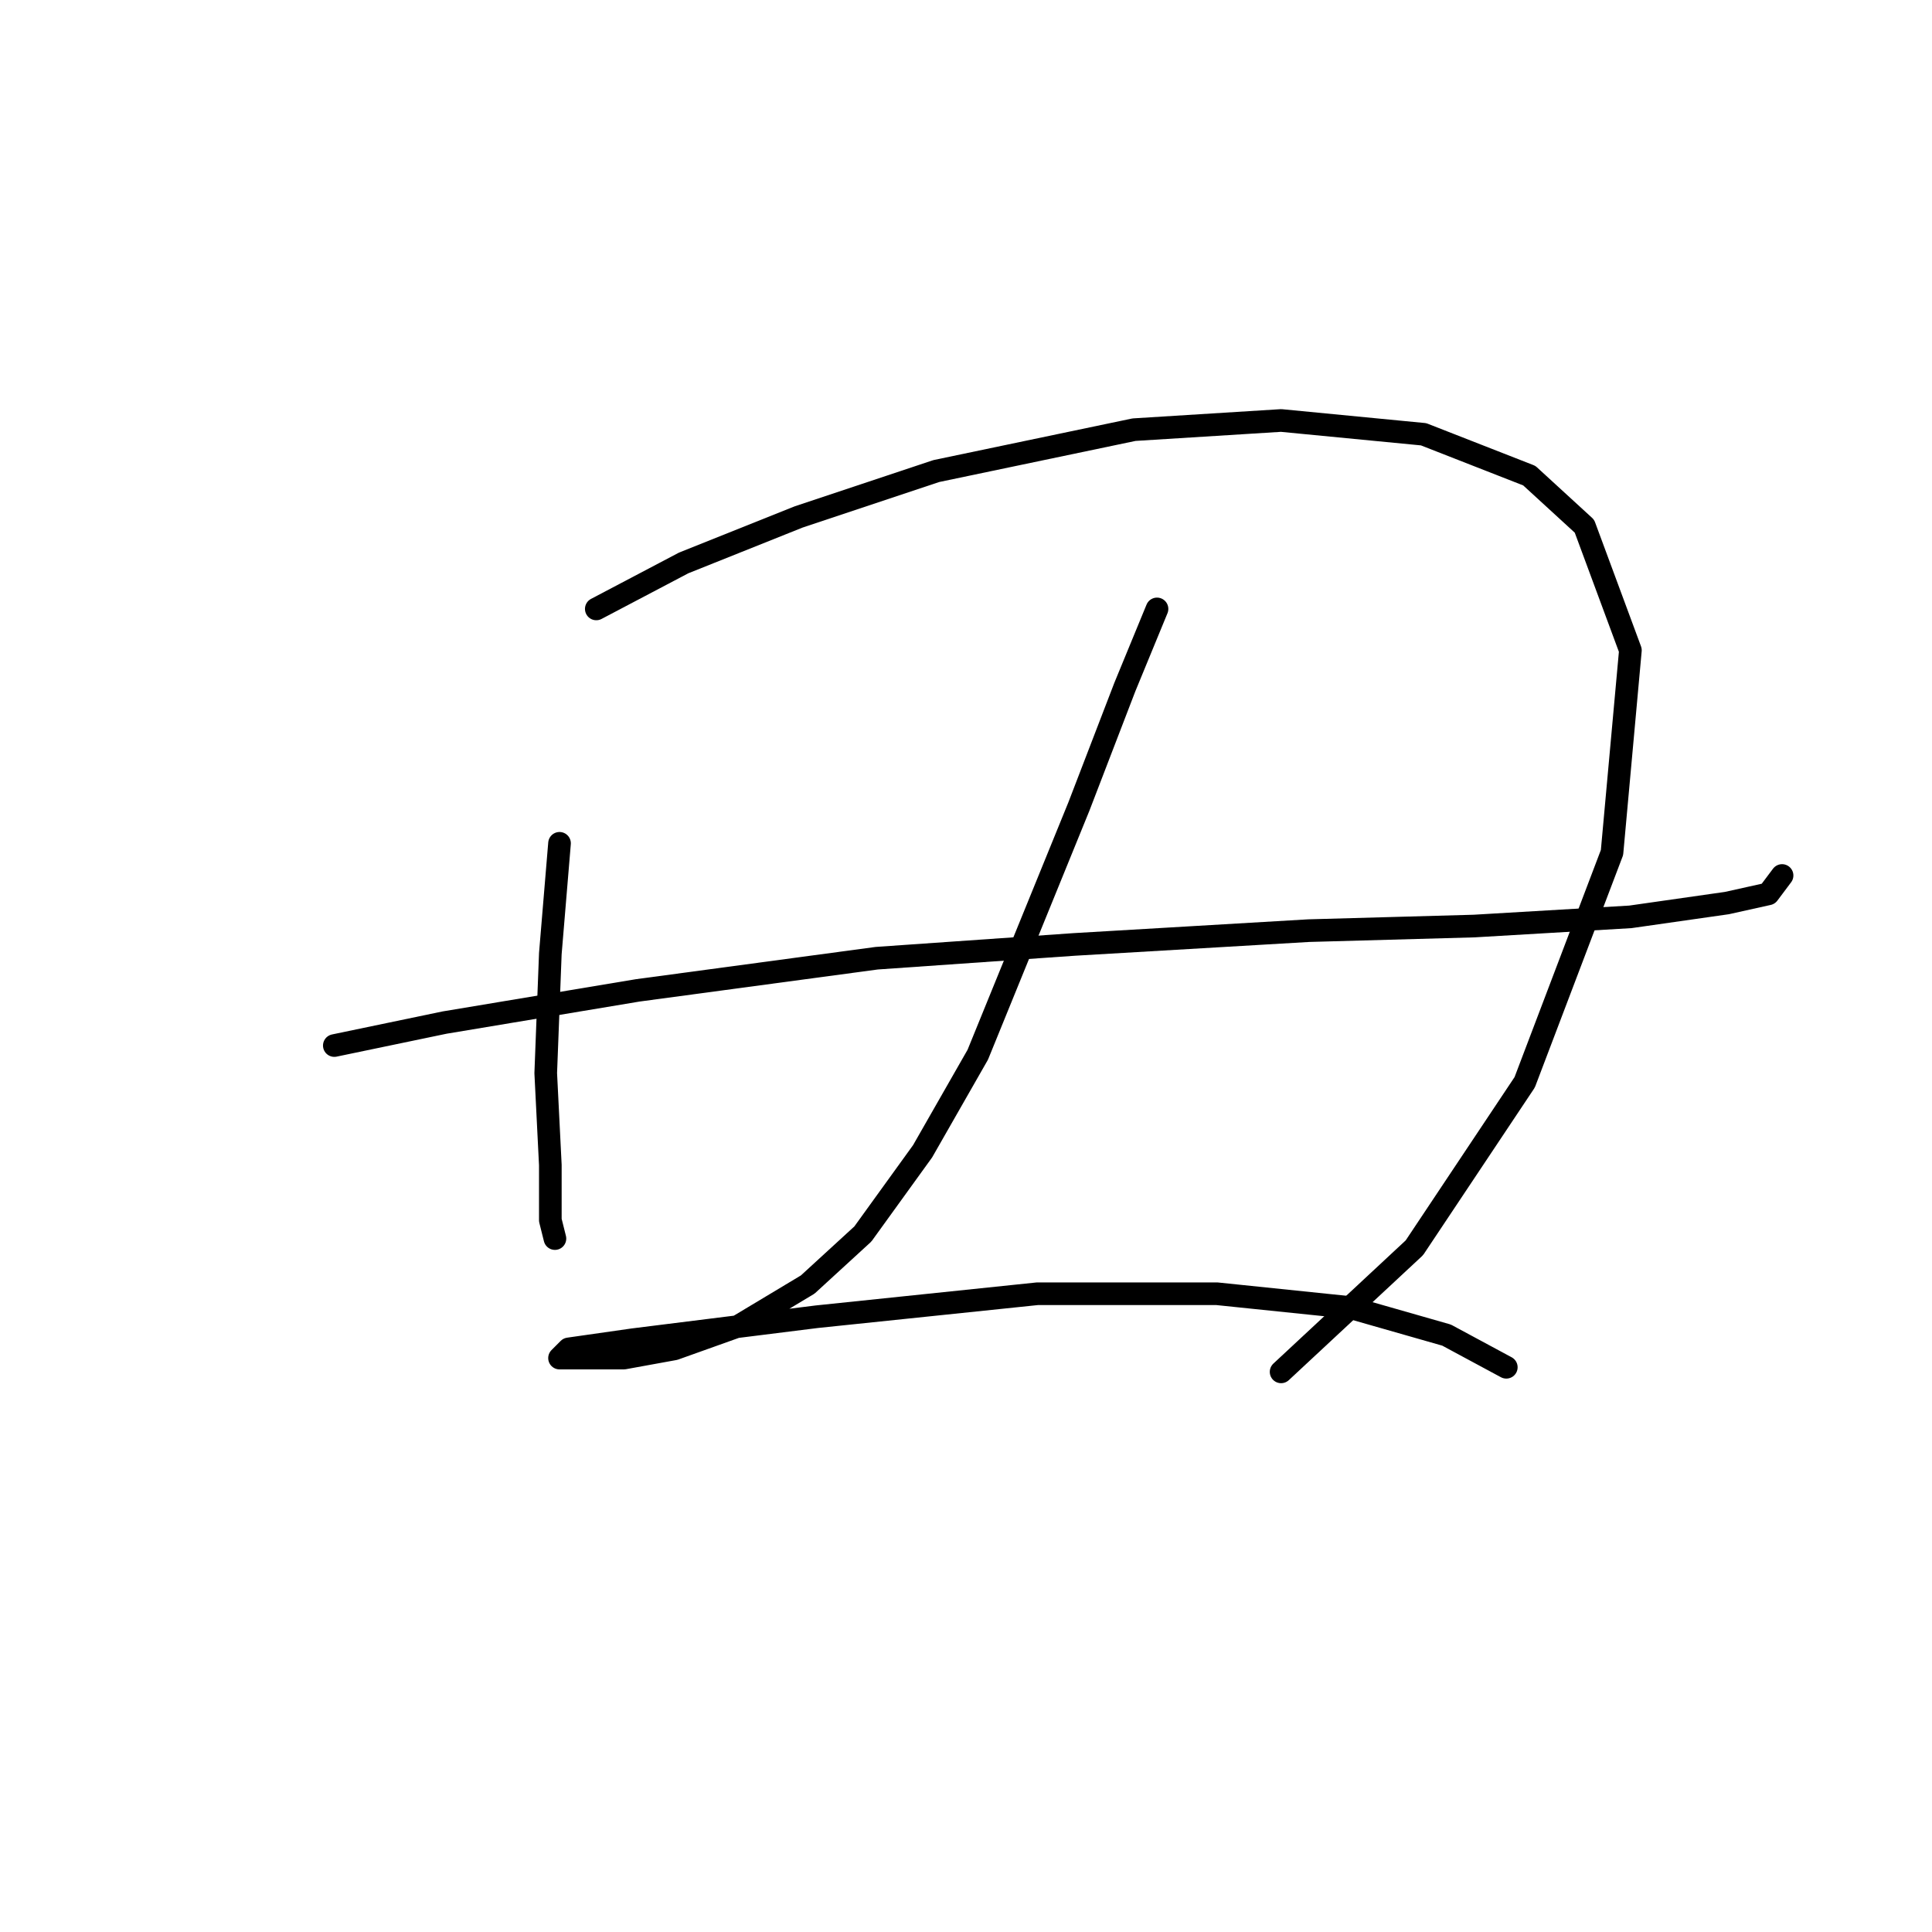 <?xml version="1.0" standalone="no"?>
    <svg width="256" height="256" xmlns="http://www.w3.org/2000/svg" version="1.1">
    <polyline stroke="black" stroke-width="3" stroke-linecap="round" fill="transparent" stroke-linejoin="round" points="74.14 111.744 72.922 126.36 72.313 142.194 72.922 154.374 72.922 161.682 73.531 164.118 73.531 164.118 " />
        <polyline stroke="black" stroke-width="3" stroke-linecap="round" fill="transparent" stroke-linejoin="round" points="79.012 80.685 90.583 74.595 105.808 68.505 124.078 62.415 150.265 56.934 169.753 55.716 188.631 57.543 202.638 63.024 209.946 69.723 216.036 86.166 213.6 112.962 202.029 143.412 187.413 165.336 169.753 181.779 169.753 181.779 " />
        <polyline stroke="black" stroke-width="3" stroke-linecap="round" fill="transparent" stroke-linejoin="round" points="44.299 138.54 58.915 135.495 84.493 131.232 116.161 126.969 142.348 125.142 173.407 123.315 195.33 122.706 216.036 121.488 228.825 119.661 234.306 118.443 236.133 116.007 236.133 116.007 " />
        <polyline stroke="black" stroke-width="3" stroke-linecap="round" fill="transparent" stroke-linejoin="round" points="153.31 80.685 149.047 91.038 142.957 106.872 136.258 123.315 129.559 139.758 122.251 152.547 114.334 163.509 107.026 170.208 97.891 175.689 89.365 178.734 82.666 179.952 77.185 179.952 74.14 179.952 75.358 178.734 83.884 177.516 108.244 174.471 137.476 171.426 161.227 171.426 178.888 173.253 191.676 176.907 199.593 181.17 199.593 181.17 " />
        </svg>